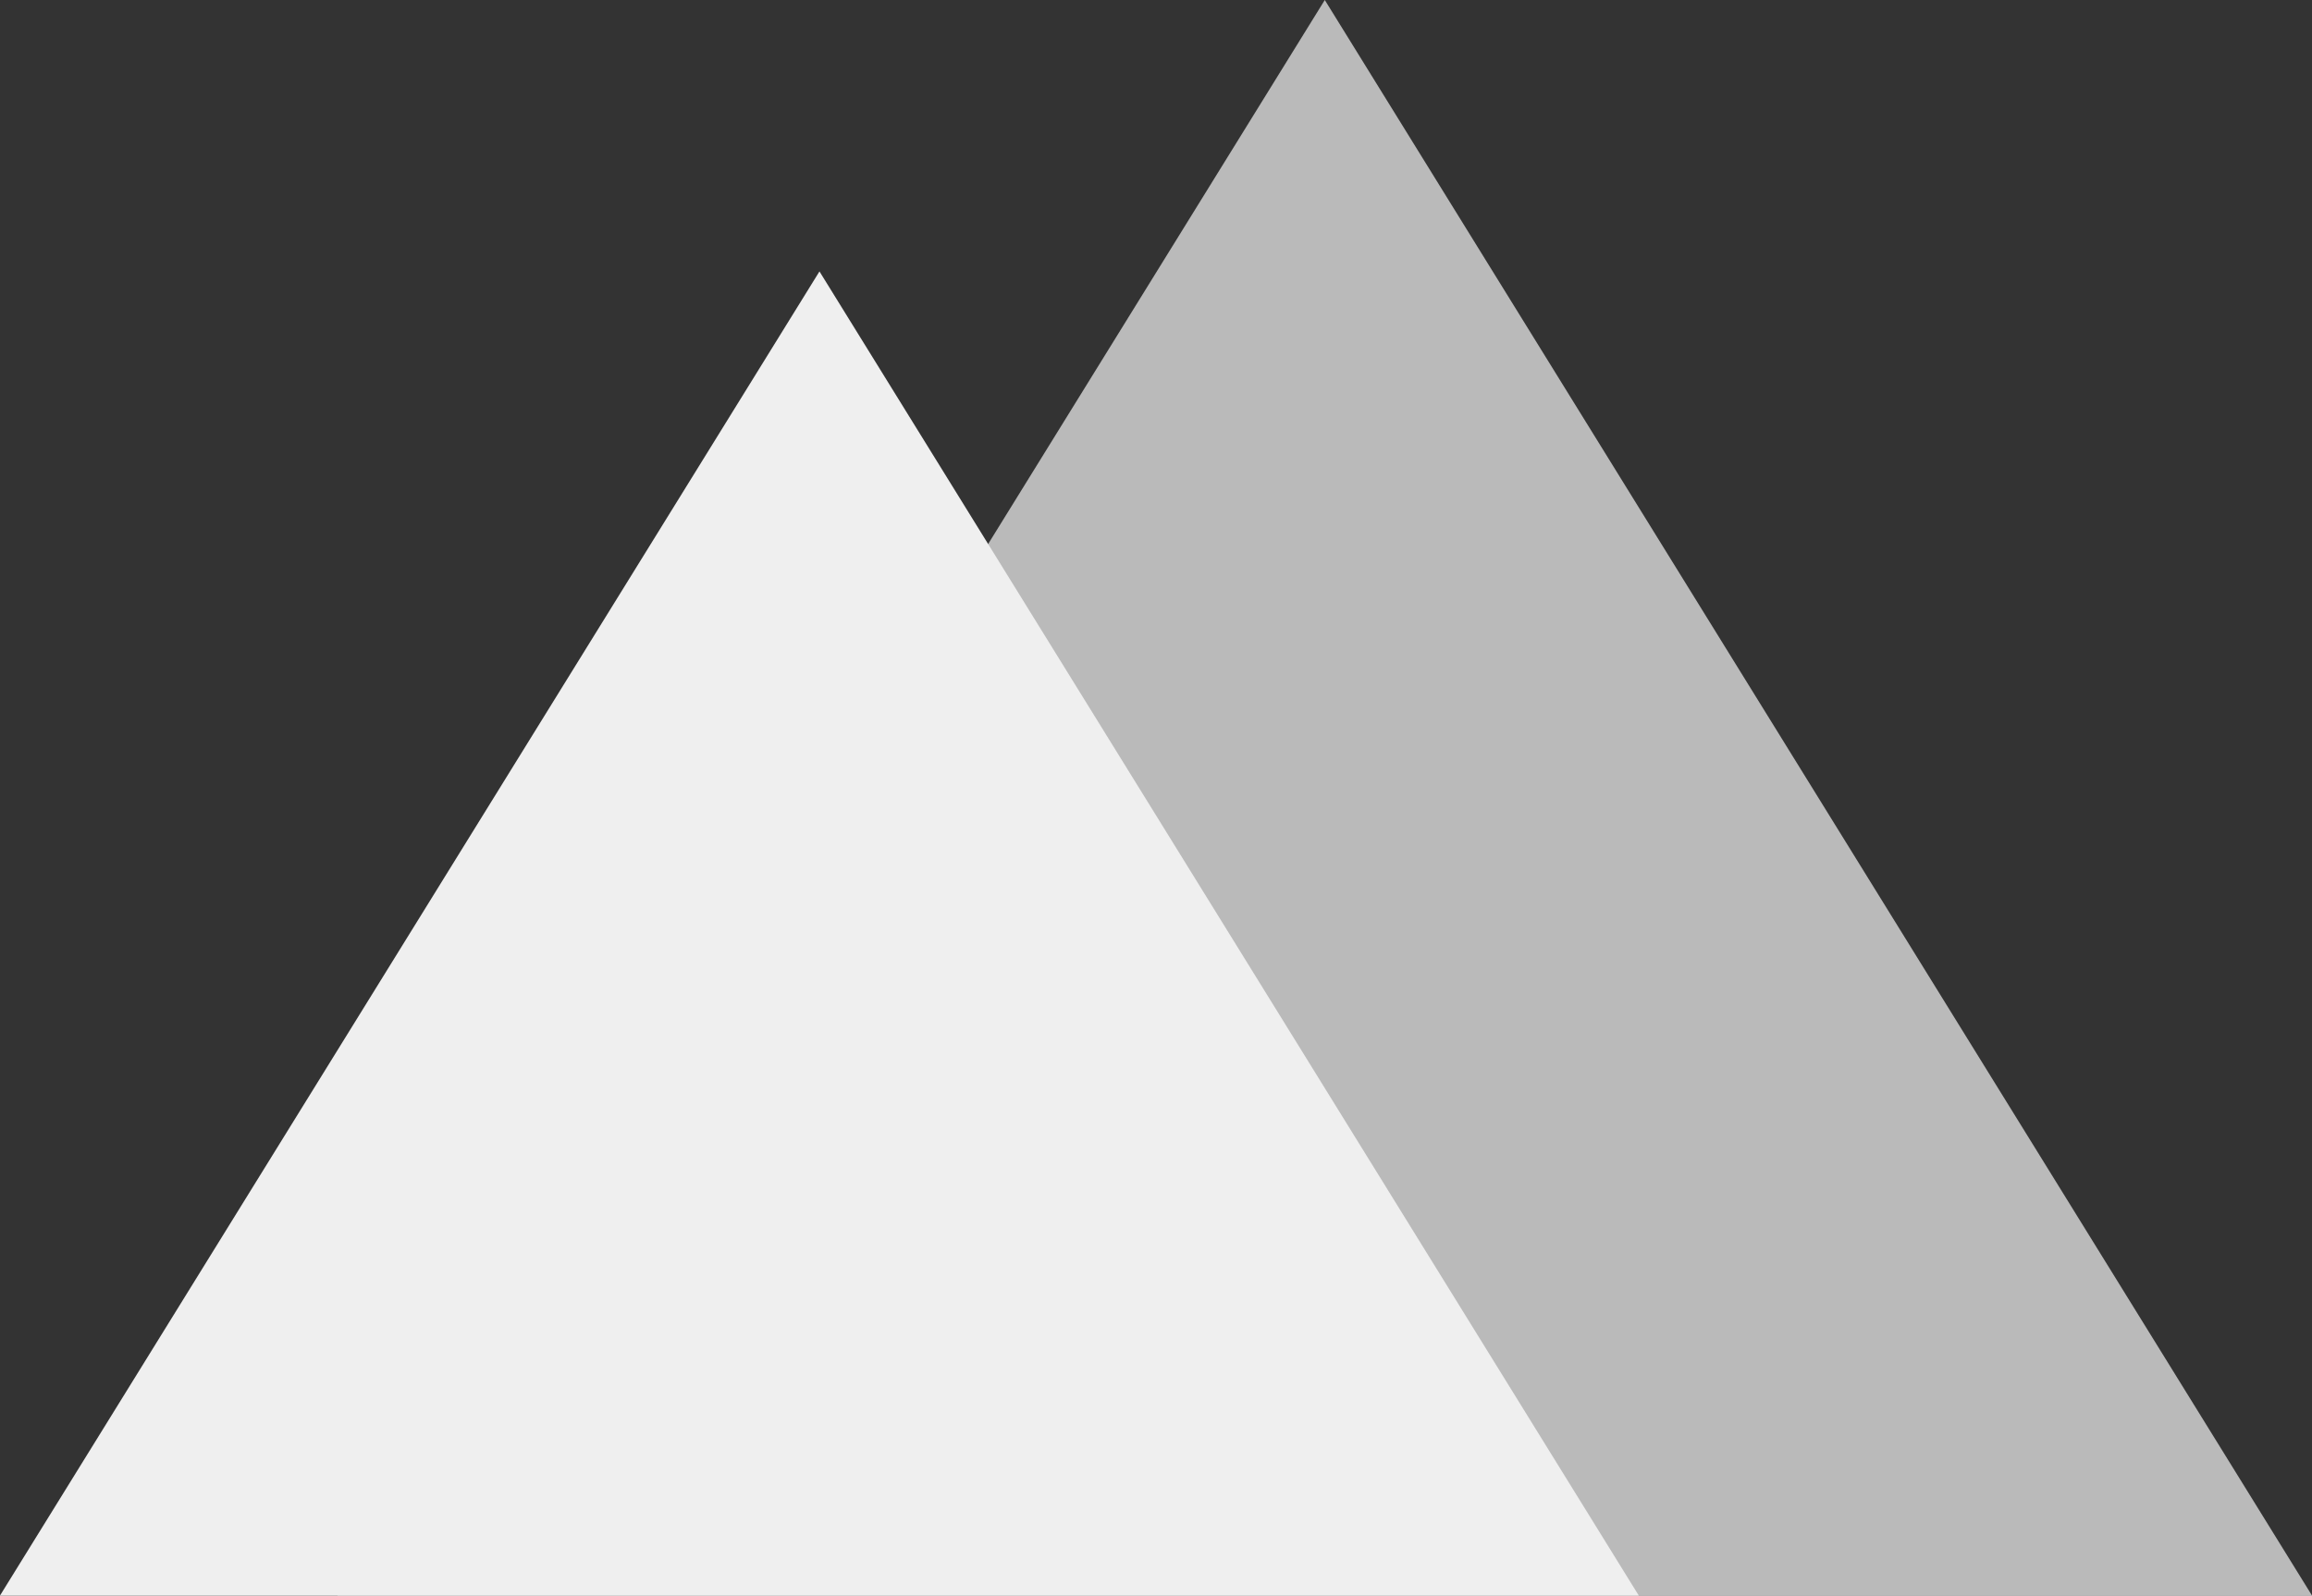 <svg id="potentials" xmlns="http://www.w3.org/2000/svg" viewBox="0 0 144.03 99.41"><rect x="0" y="0" width="144.03" height="99.41" fill="#333333" stroke="none"/><defs><style>.cls-1,.cls-2{fill:#efefef;}.cls-1{opacity:0.72;}</style></defs><title>mark-white</title><g id="mountains"><polygon class="cls-1" points="144.03 99.41 82.53 0 21.02 99.41 144.03 99.41"/><polygon class="cls-2" points="102.09 99.41 51.05 16.91 0 99.41 102.09 99.41"/></g></svg>